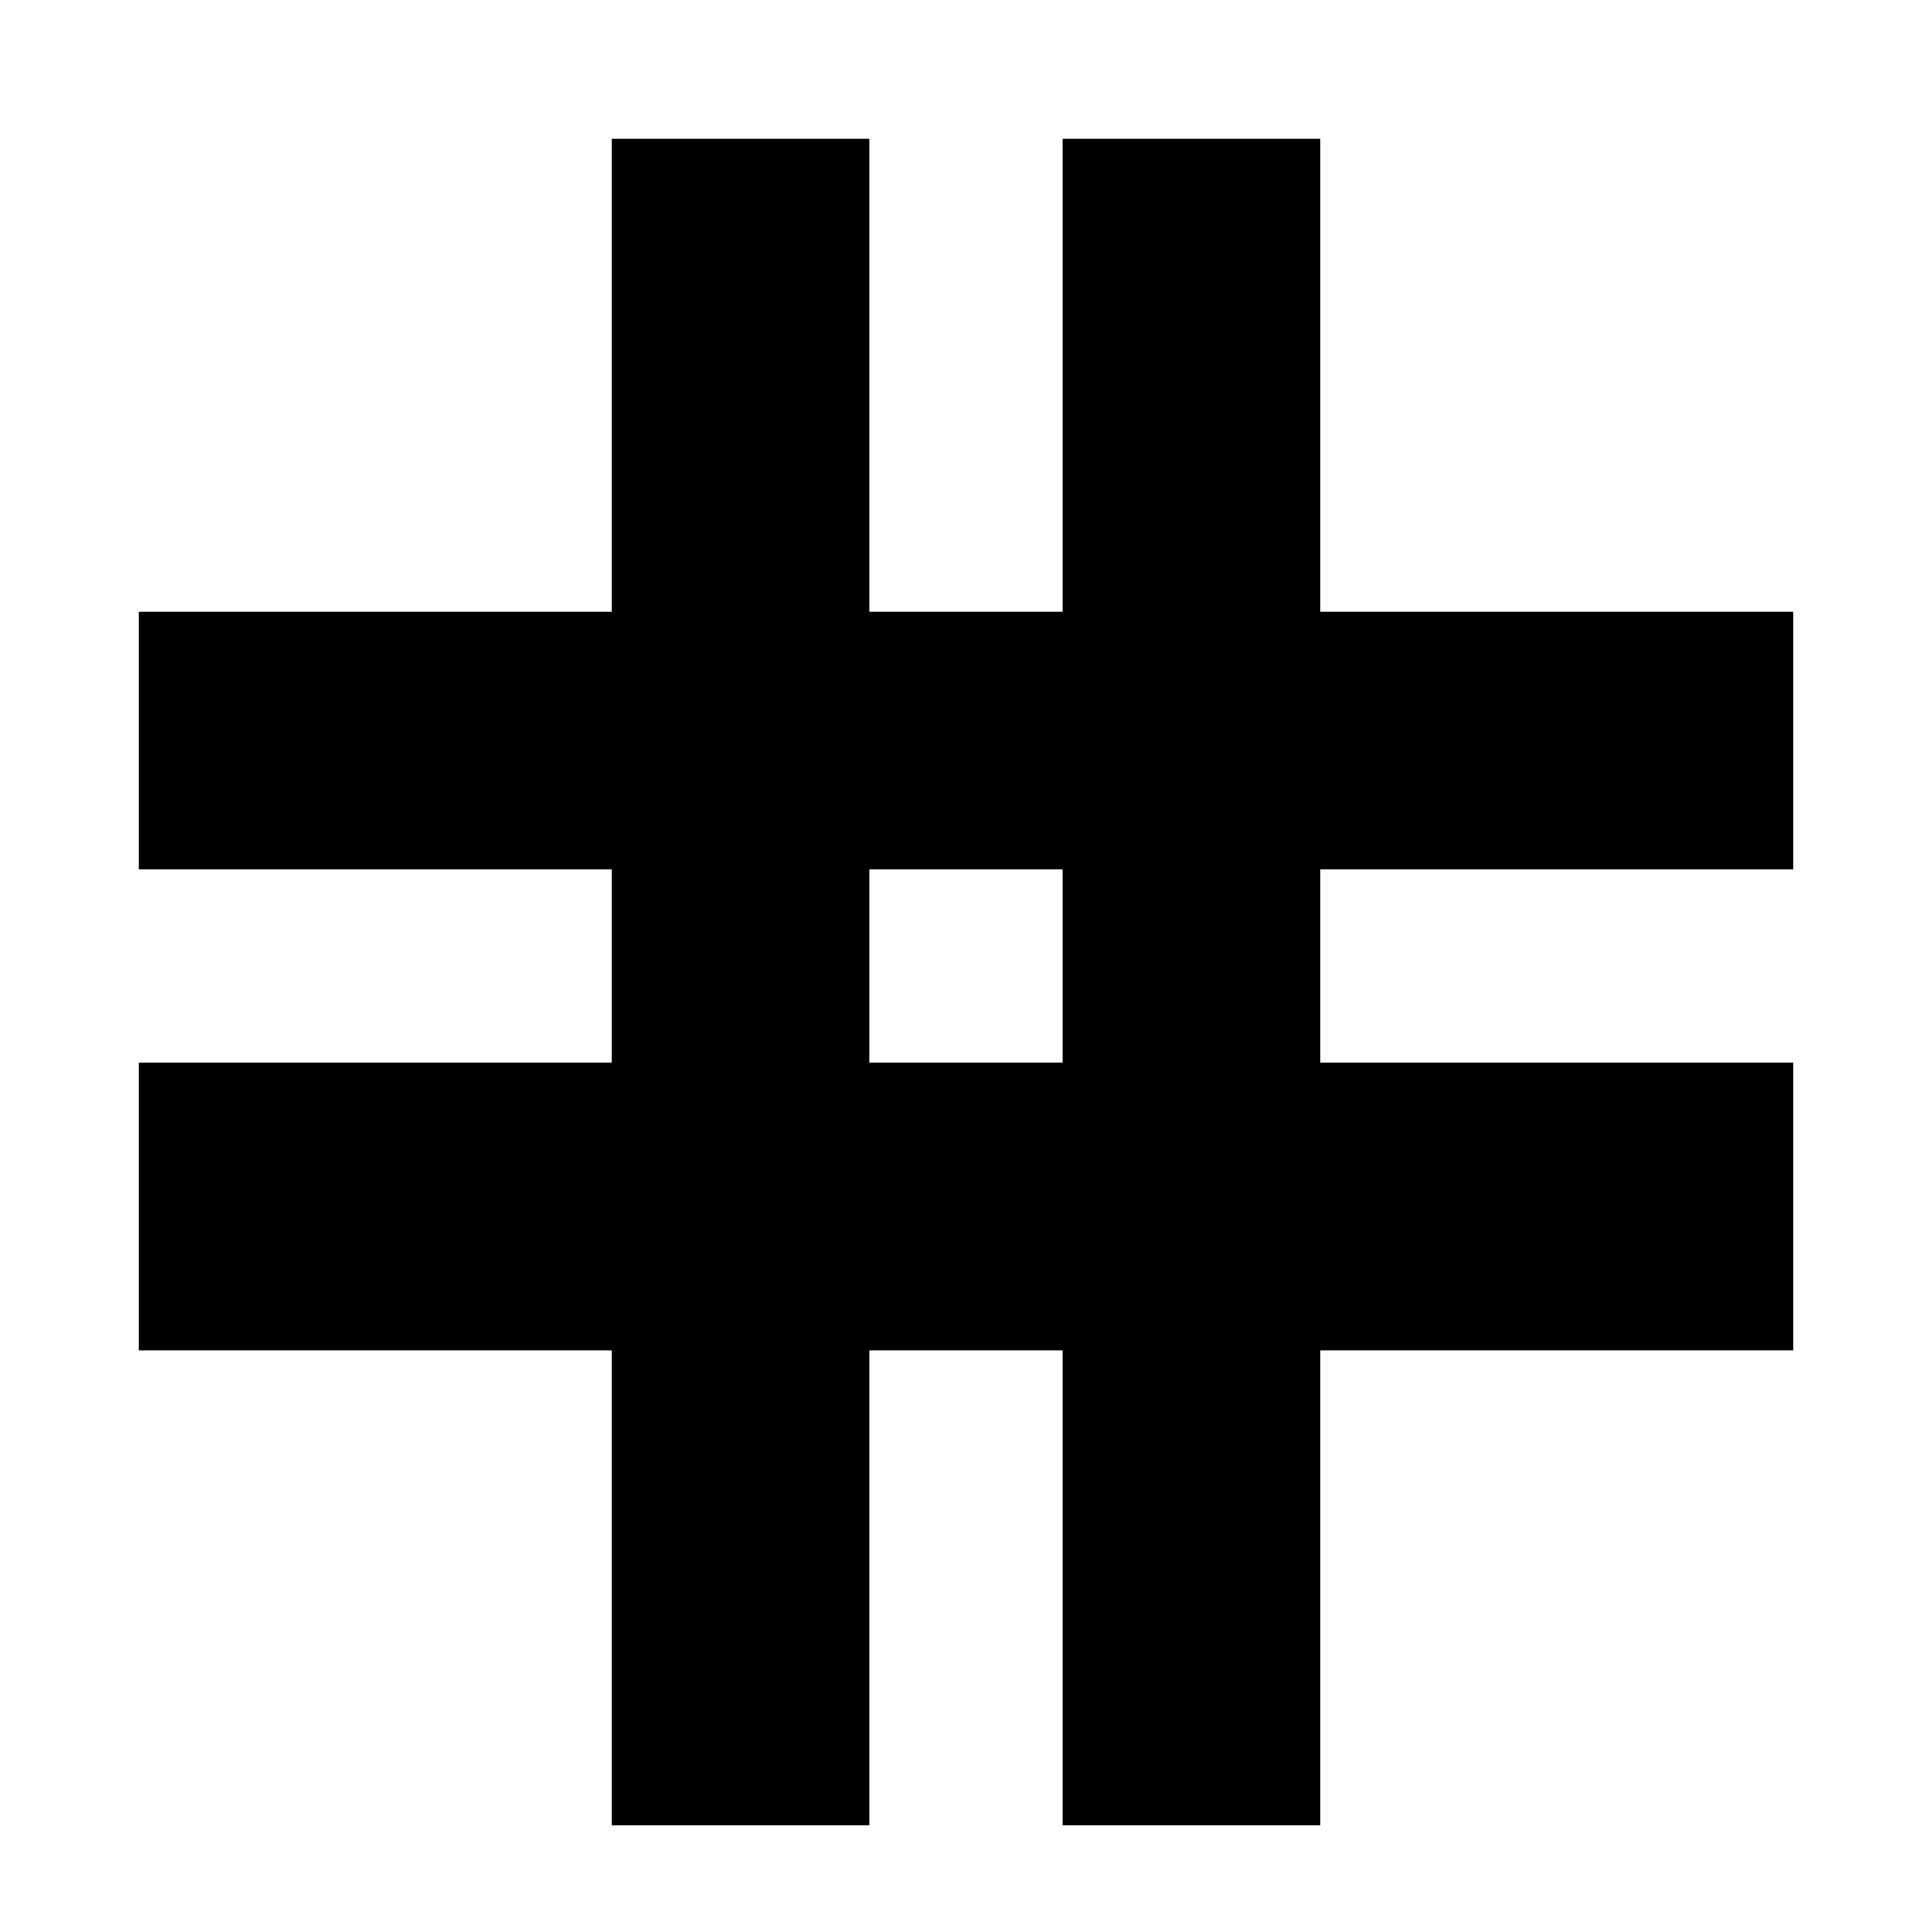 <svg xmlns="http://www.w3.org/2000/svg" height="20" viewBox="0 -960 960 960" width="20"><path d="M304-53v-236H69v-143h235v-96H69v-128h235v-235h128v235h96v-235h128v235h235v128H656v96h235v143H656v236H528v-236h-96v236H304Zm128-379h96v-96h-96v96Z"/></svg>